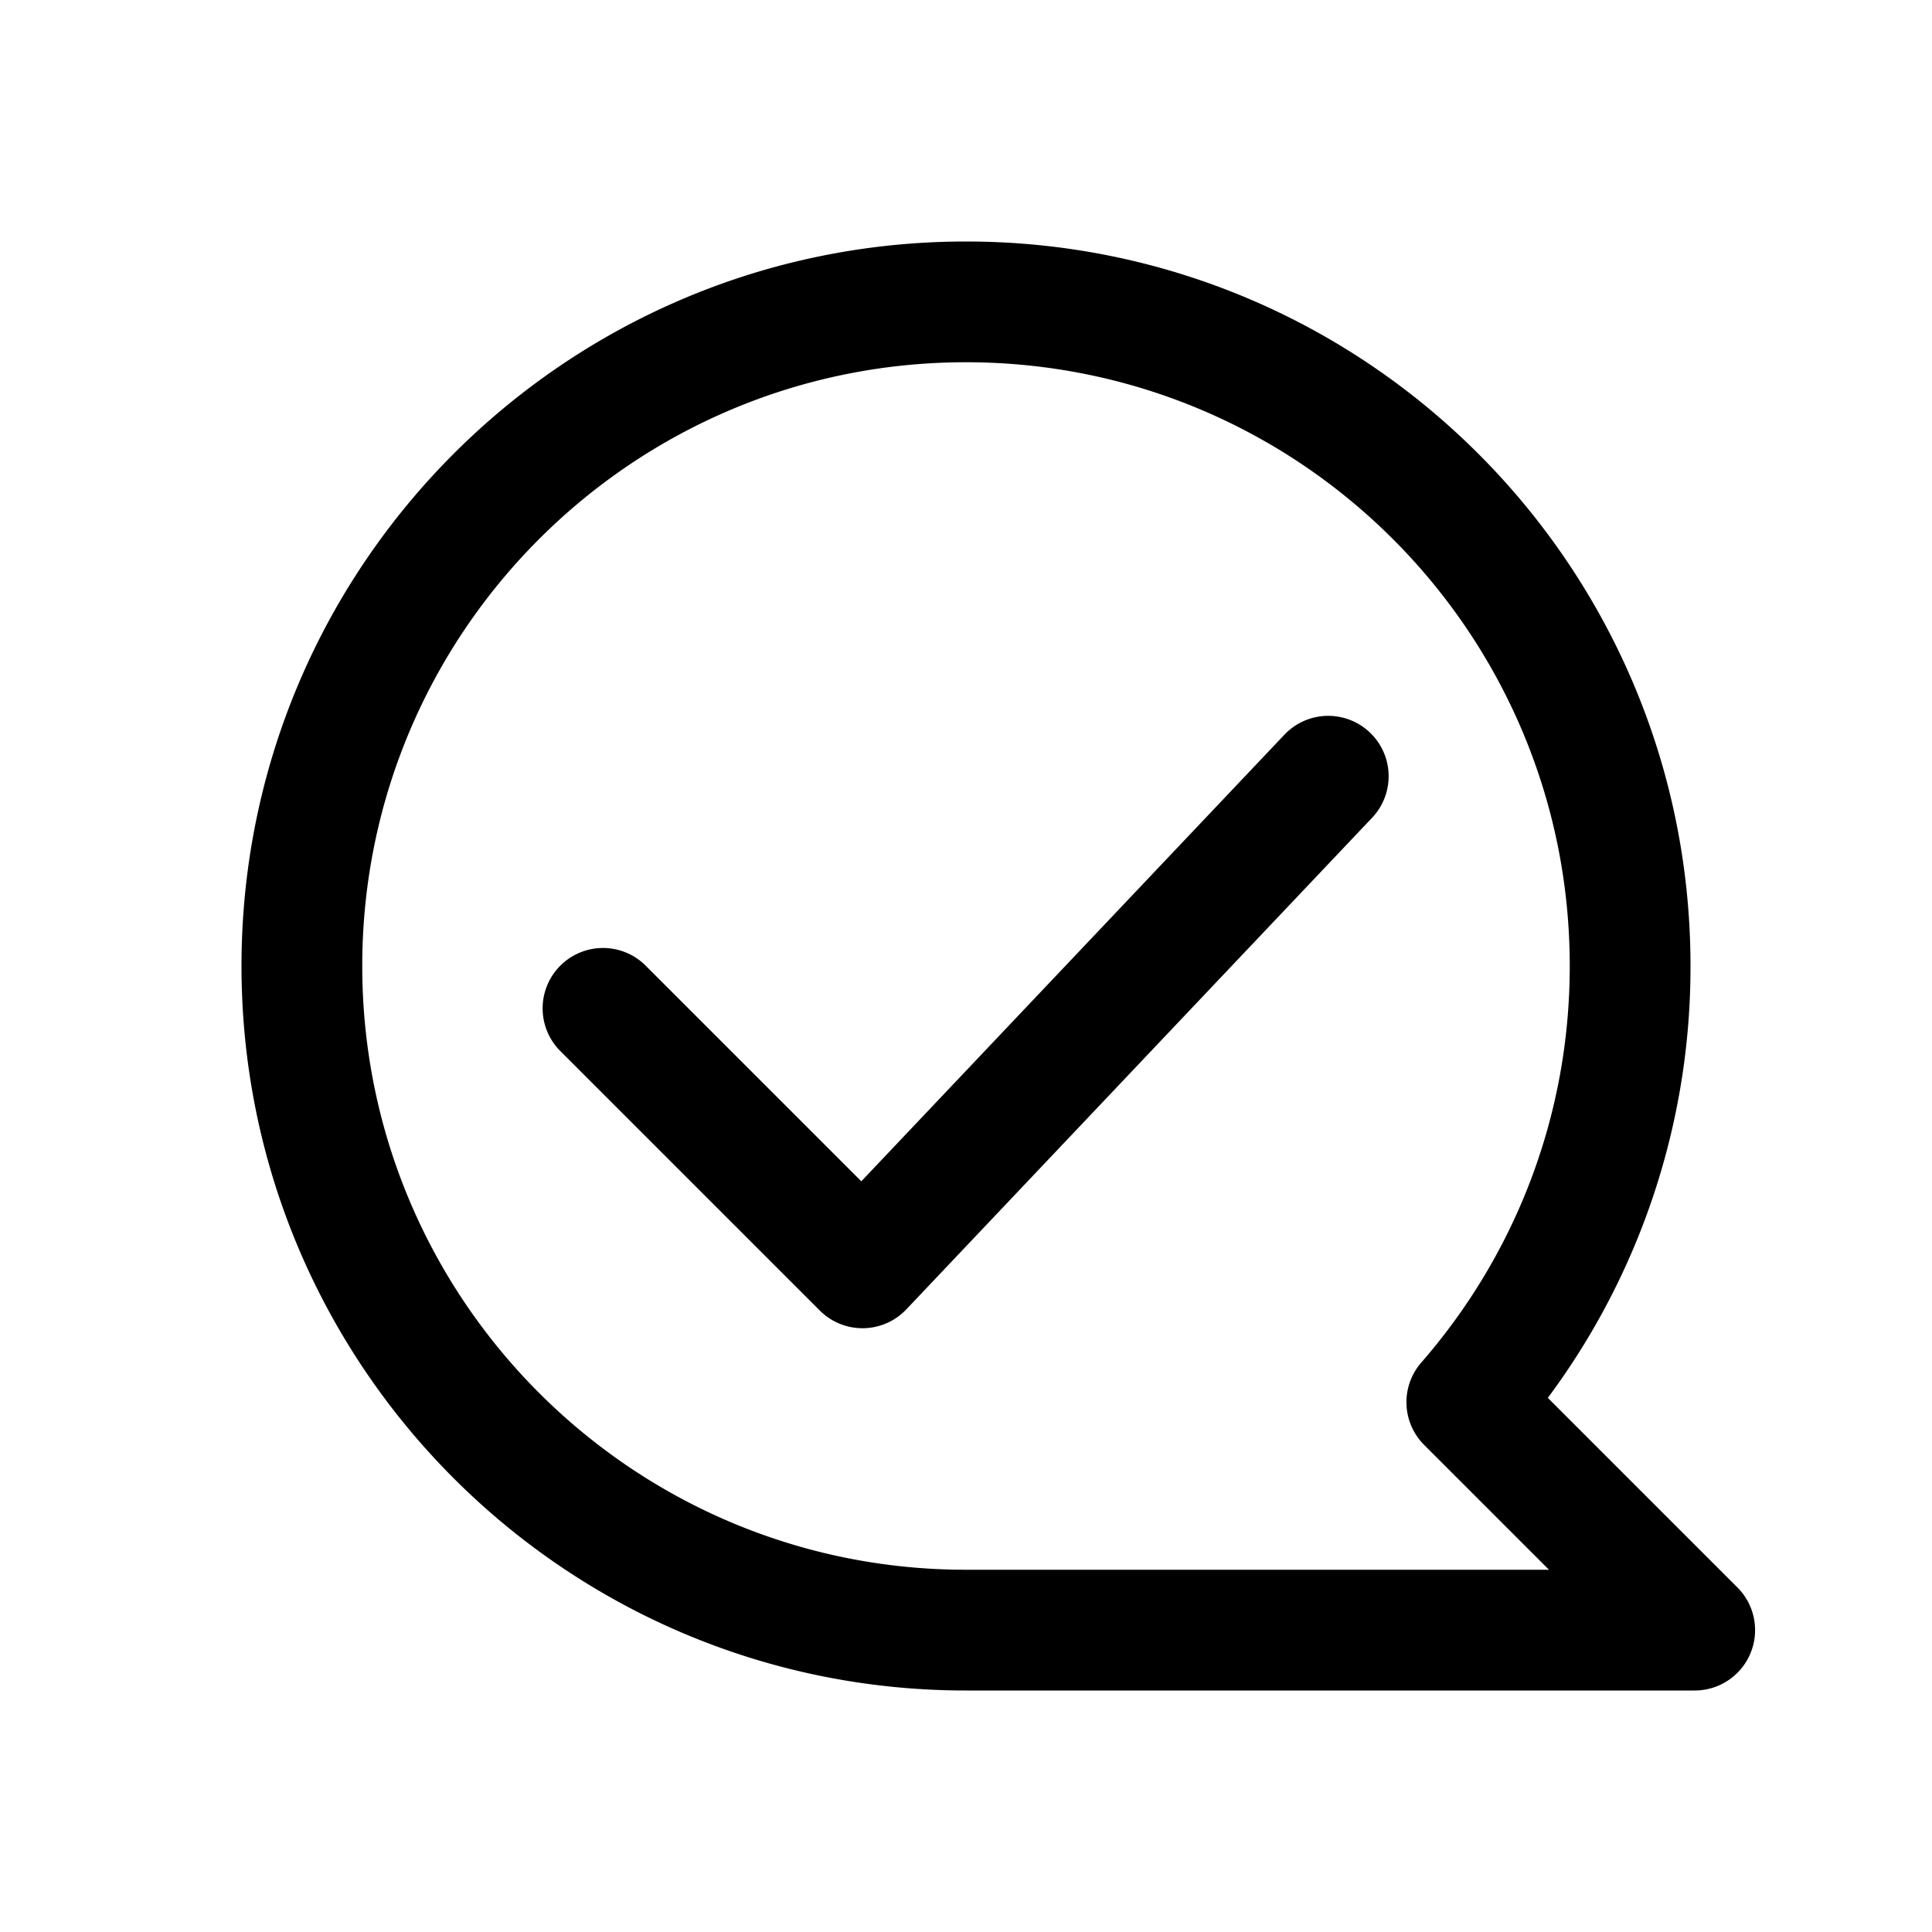 <svg xmlns="http://www.w3.org/2000/svg" width="32" height="32" fill="none" viewBox="0 0 32 32"><path fill="currentColor" fill-rule="evenodd" d="M6 16c0-5.523 4.477-10 10-10s10 4.477 10 10c0 2.515-.927 4.81-2.459 6.568a1 1 0 0 0 .047 1.364L25.656 26H16c-5.523 0-10-4.477-10-10M16 4C9.373 4 4 9.373 4 16s5.373 12 12 12h12.07a1 1 0 0 0 .707-1.707l-3.14-3.14A11.95 11.95 0 0 0 28 16c0-6.627-5.373-12-12-12m6.726 9.545a1 1 0 0 0-1.452-1.376l-7.008 7.397-3.559-3.559a1 1 0 1 0-1.414 1.414l4.286 4.286a1 1 0 0 0 1.433-.02l7.714-8.142"/></svg>